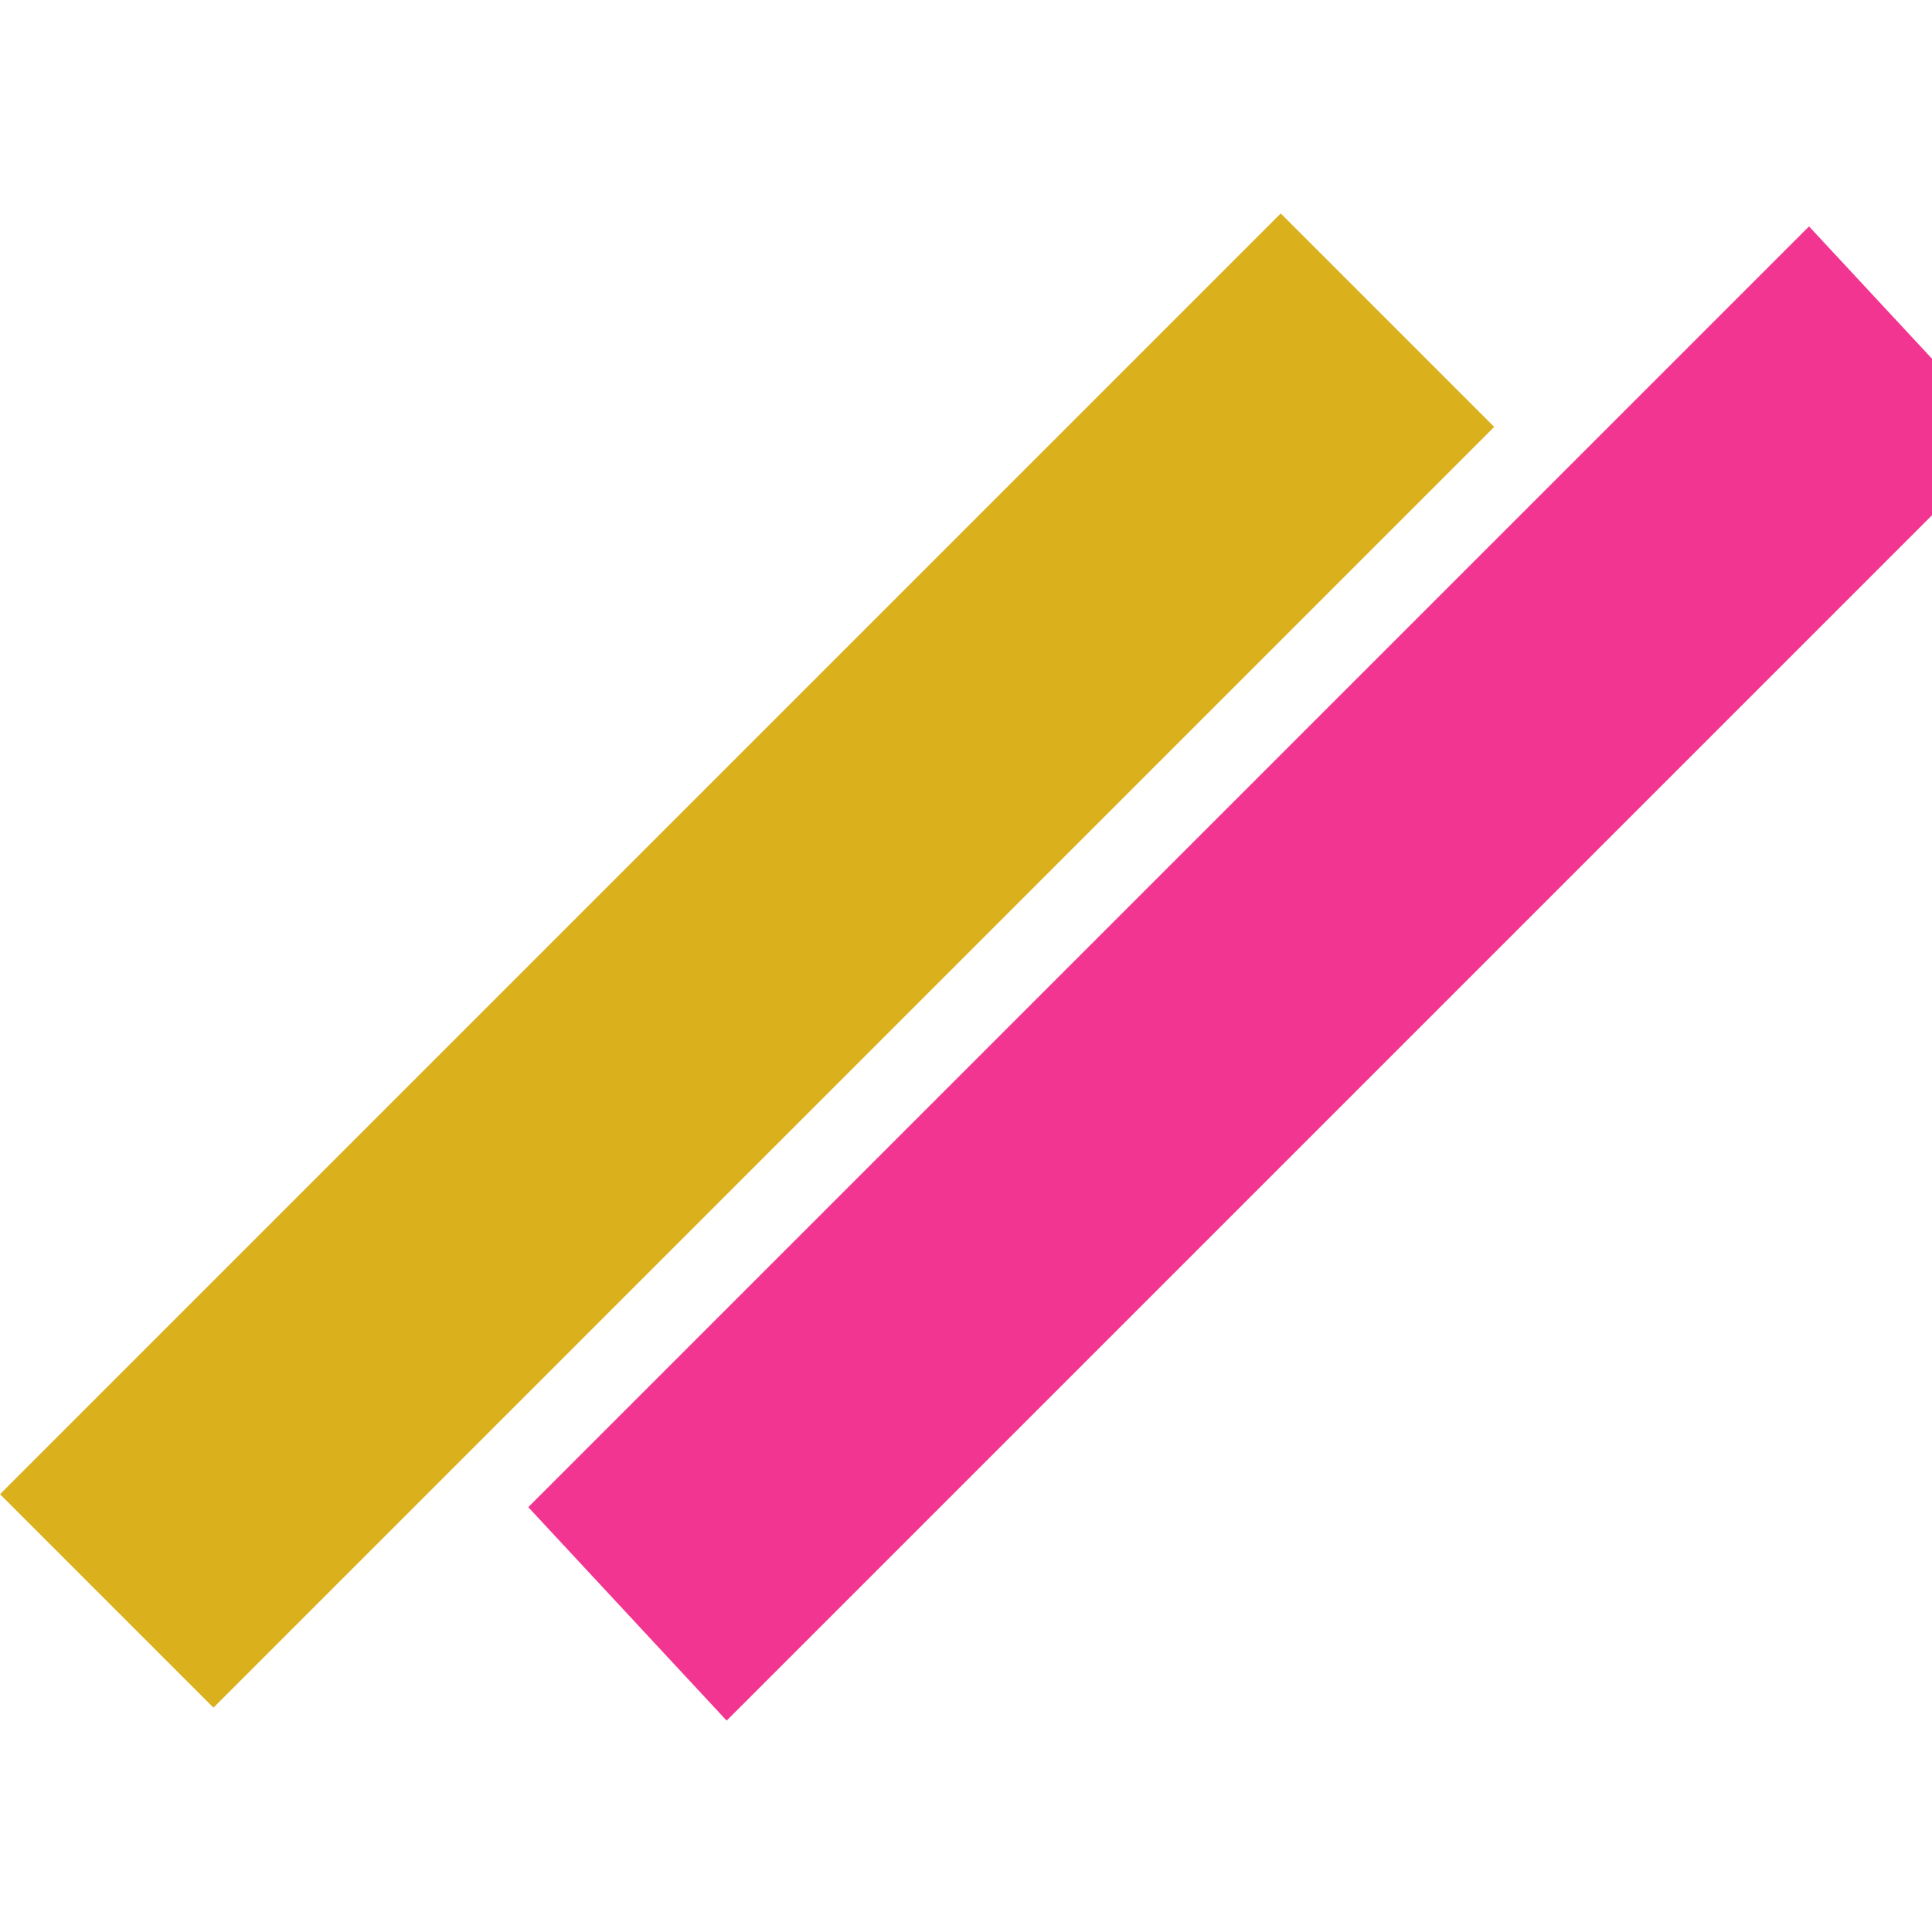 <svg width="128" height="128" viewBox="0 0 128 128" fill="none" xmlns="http://www.w3.org/2000/svg">
<g clip-path="url(#clip0_213_2)">
<path d="M84.853 14.142L3.8147e-06 98.995L14.142 113.137L98.995 28.284L84.853 14.142Z" fill="#DAB01C"/>
<path d="M119.853 15L35 99.853L48.142 113.995L132.995 29.142L119.853 15Z" fill="#F23590"/>
</g>
<defs>
<clipPath id="clip0_213_2">
<rect width="128" height="128" fill="white"/>
</clipPath>
</defs>
</svg>
